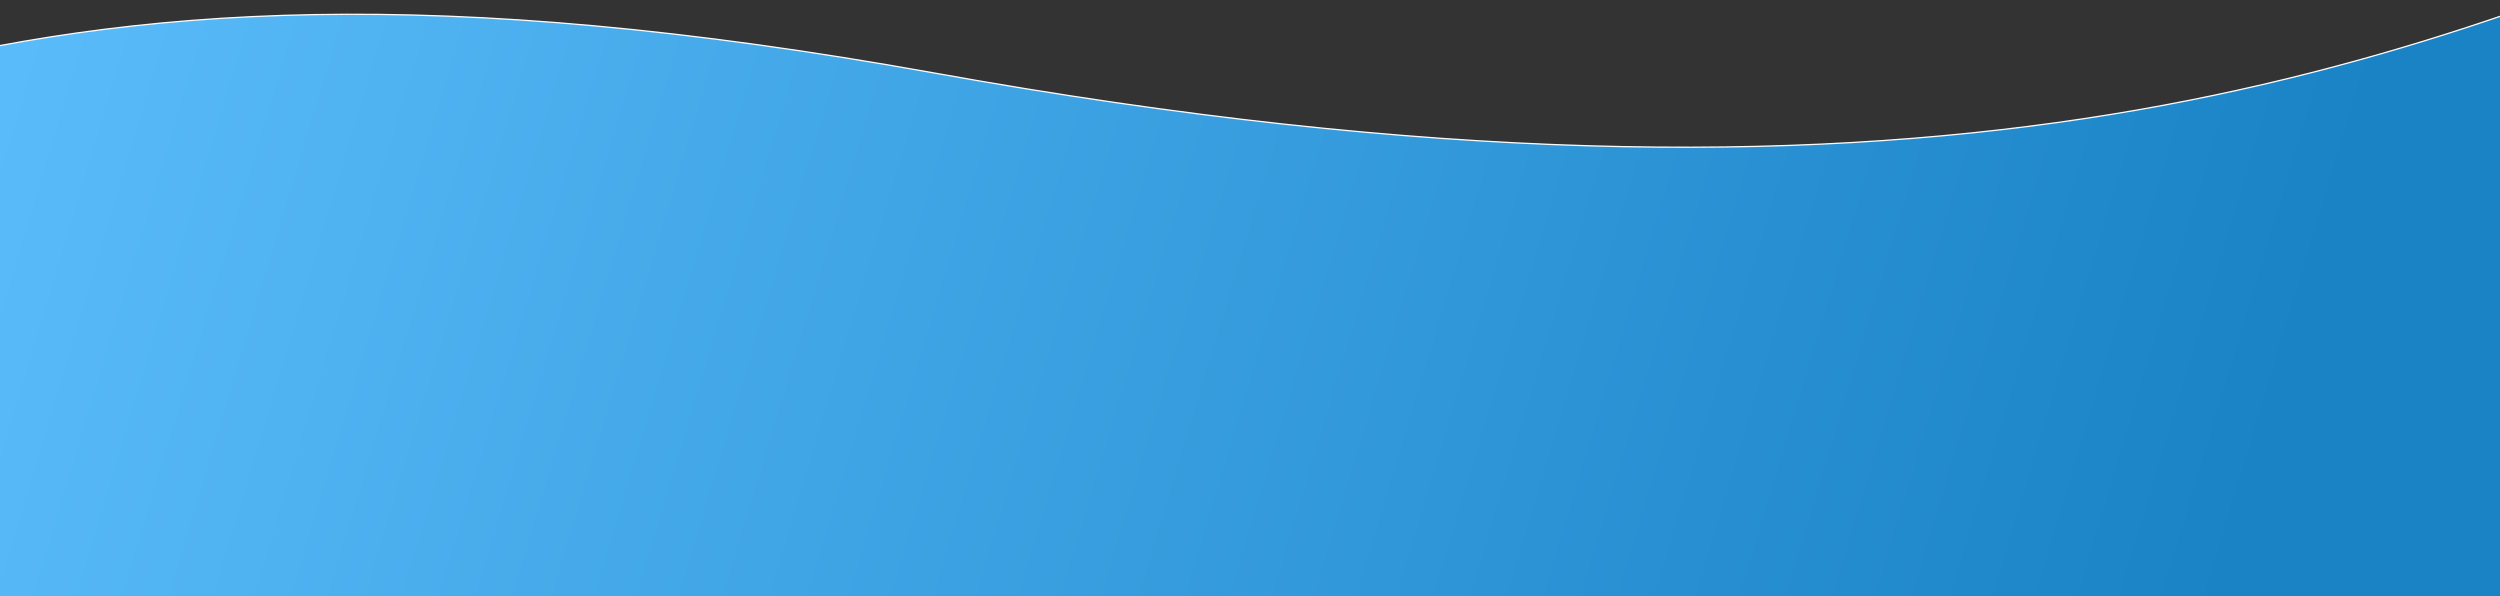 <?xml version="1.0" encoding="utf-8"?>
<!-- Generator: Adobe Illustrator 21.0.2, SVG Export Plug-In . SVG Version: 6.00 Build 0)  -->
<svg version="1.1" id="Layer_1" xmlns="http://www.w3.org/2000/svg" xmlns:xlink="http://www.w3.org/1999/xlink" x="0px" y="0px" viewBox="0 0 1920 458" preserveAspectRatio="none">
<rect x="0" y="0" width="1920" height="458" fill="#333333" stroke="none"/>
<style type="text/css">
	.st0{fill:#278ED0;}
	.st1{fill:url(#SVGID_1_);}
	.st2{fill:none;stroke:#FAFAFA;}
</style>
<path class="st0" d="M2136.4-70.8c242.8-100.1,343.3,17.3,363.1,88.6L2643,806.6L1141,615.4c-128.7-7.5-1020.4-60-1450.2-85.3
	c-304.1-146.6-795.1-161-400.4-268.4C-216.3,127.3-47.3-81.6,717.7,56.1C1482.7,193.8,1832.8,54.3,2136.4-70.8z"/>
<linearGradient id="SVGID_1_" gradientUnits="userSpaceOnUse" x1="-70.675" y1="72.806" x2="1719.825" y2="-465.192" gradientTransform="matrix(1 0 0 -1 0 -44)">
	<stop  offset="0" style="stop-color:#5EBFFD"/>
	<stop  offset="1" style="stop-color:#1983C6"/>
</linearGradient>
<path class="st1" d="M2136.4-70.8c242.8-100.1,343.3,17.3,363.1,88.6L2643,806.6L1141,615.4c-128.7-7.5-1020.4-60-1450.2-85.3
	c-304.1-146.6-795.1-161-400.4-268.4C-216.3,127.3-47.3-81.6,717.7,56.1C1482.7,193.8,1832.8,54.3,2136.4-70.8z"/>
<path class="st2" d="M2136.4-70.8c242.8-100.1,343.3,17.3,363.1,88.6L2643,806.6L1141,615.4c-128.7-7.5-1020.4-60-1450.2-85.3
	c-304.1-146.6-795.1-161-400.4-268.4C-216.3,127.3-47.3-81.6,717.7,56.1C1482.7,193.8,1832.8,54.3,2136.4-70.8z"/>
</svg>
